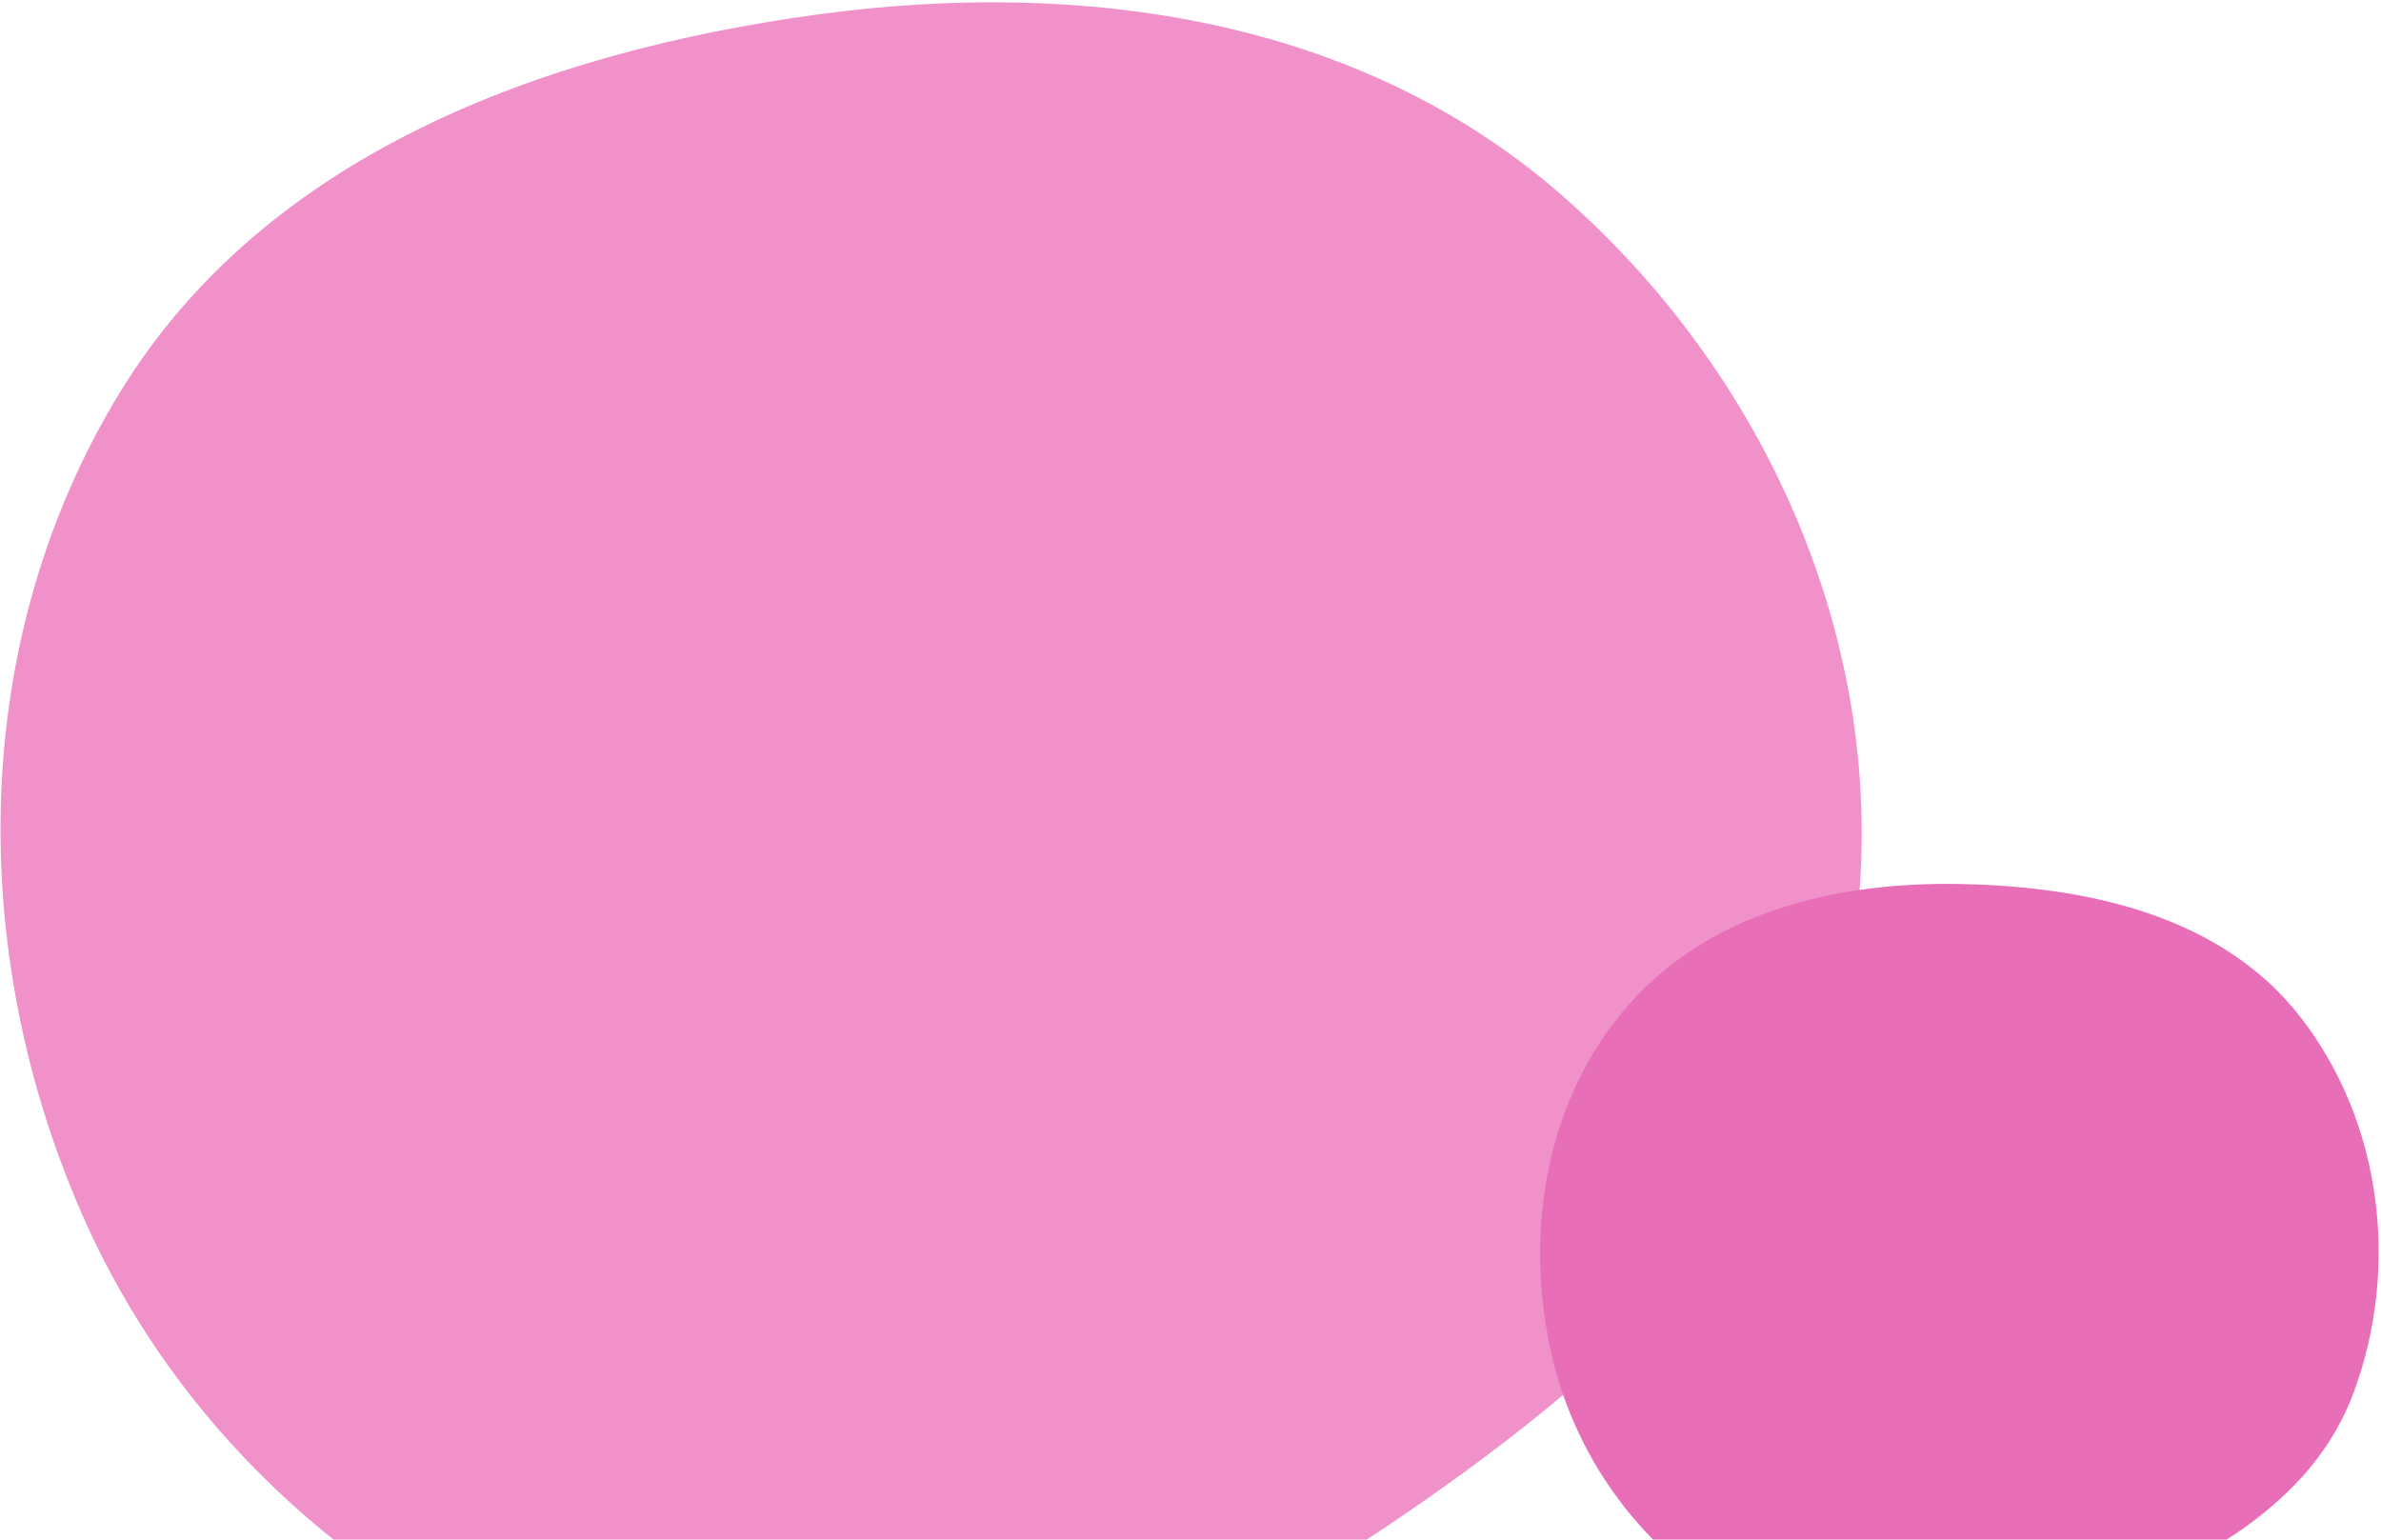 <svg width="815" height="527" viewBox="0 0 815 527" fill="none" xmlns="http://www.w3.org/2000/svg">
    <path fill-rule="evenodd" clip-rule="evenodd" d="M534.431 66.688C605.392 128.628 646.47 221.991 635.489 315.499C625.082 404.109 555.002 467.435 481.441 517.892C408.687 567.795 325.638 606.523 239.538 587.089C146.398 566.066 66.352 503.023 28.049 415.553C-11.596 325.016 -10.447 218.329 41.181 134.108C90.896 53.006 185.462 17.861 279.735 4.975C370.773 -7.468 465.181 6.243 534.431 66.688Z" fill="#F091CA"/>
    <path fill-rule="evenodd" clip-rule="evenodd" d="M670.425 302.591C714.423 303.347 760.333 313.345 787.373 348.071C815.298 383.934 821.419 433.713 805.75 476.385C791.384 515.508 751.96 535.898 712.989 550.643C676.714 564.367 637.315 570.269 602.436 553.31C565.83 535.512 539.314 501.825 530.733 462.027C521.797 420.589 529.394 375.995 557.326 344.115C585.175 312.33 628.181 301.864 670.425 302.591Z" fill="#E76EB7"/>
</svg>
